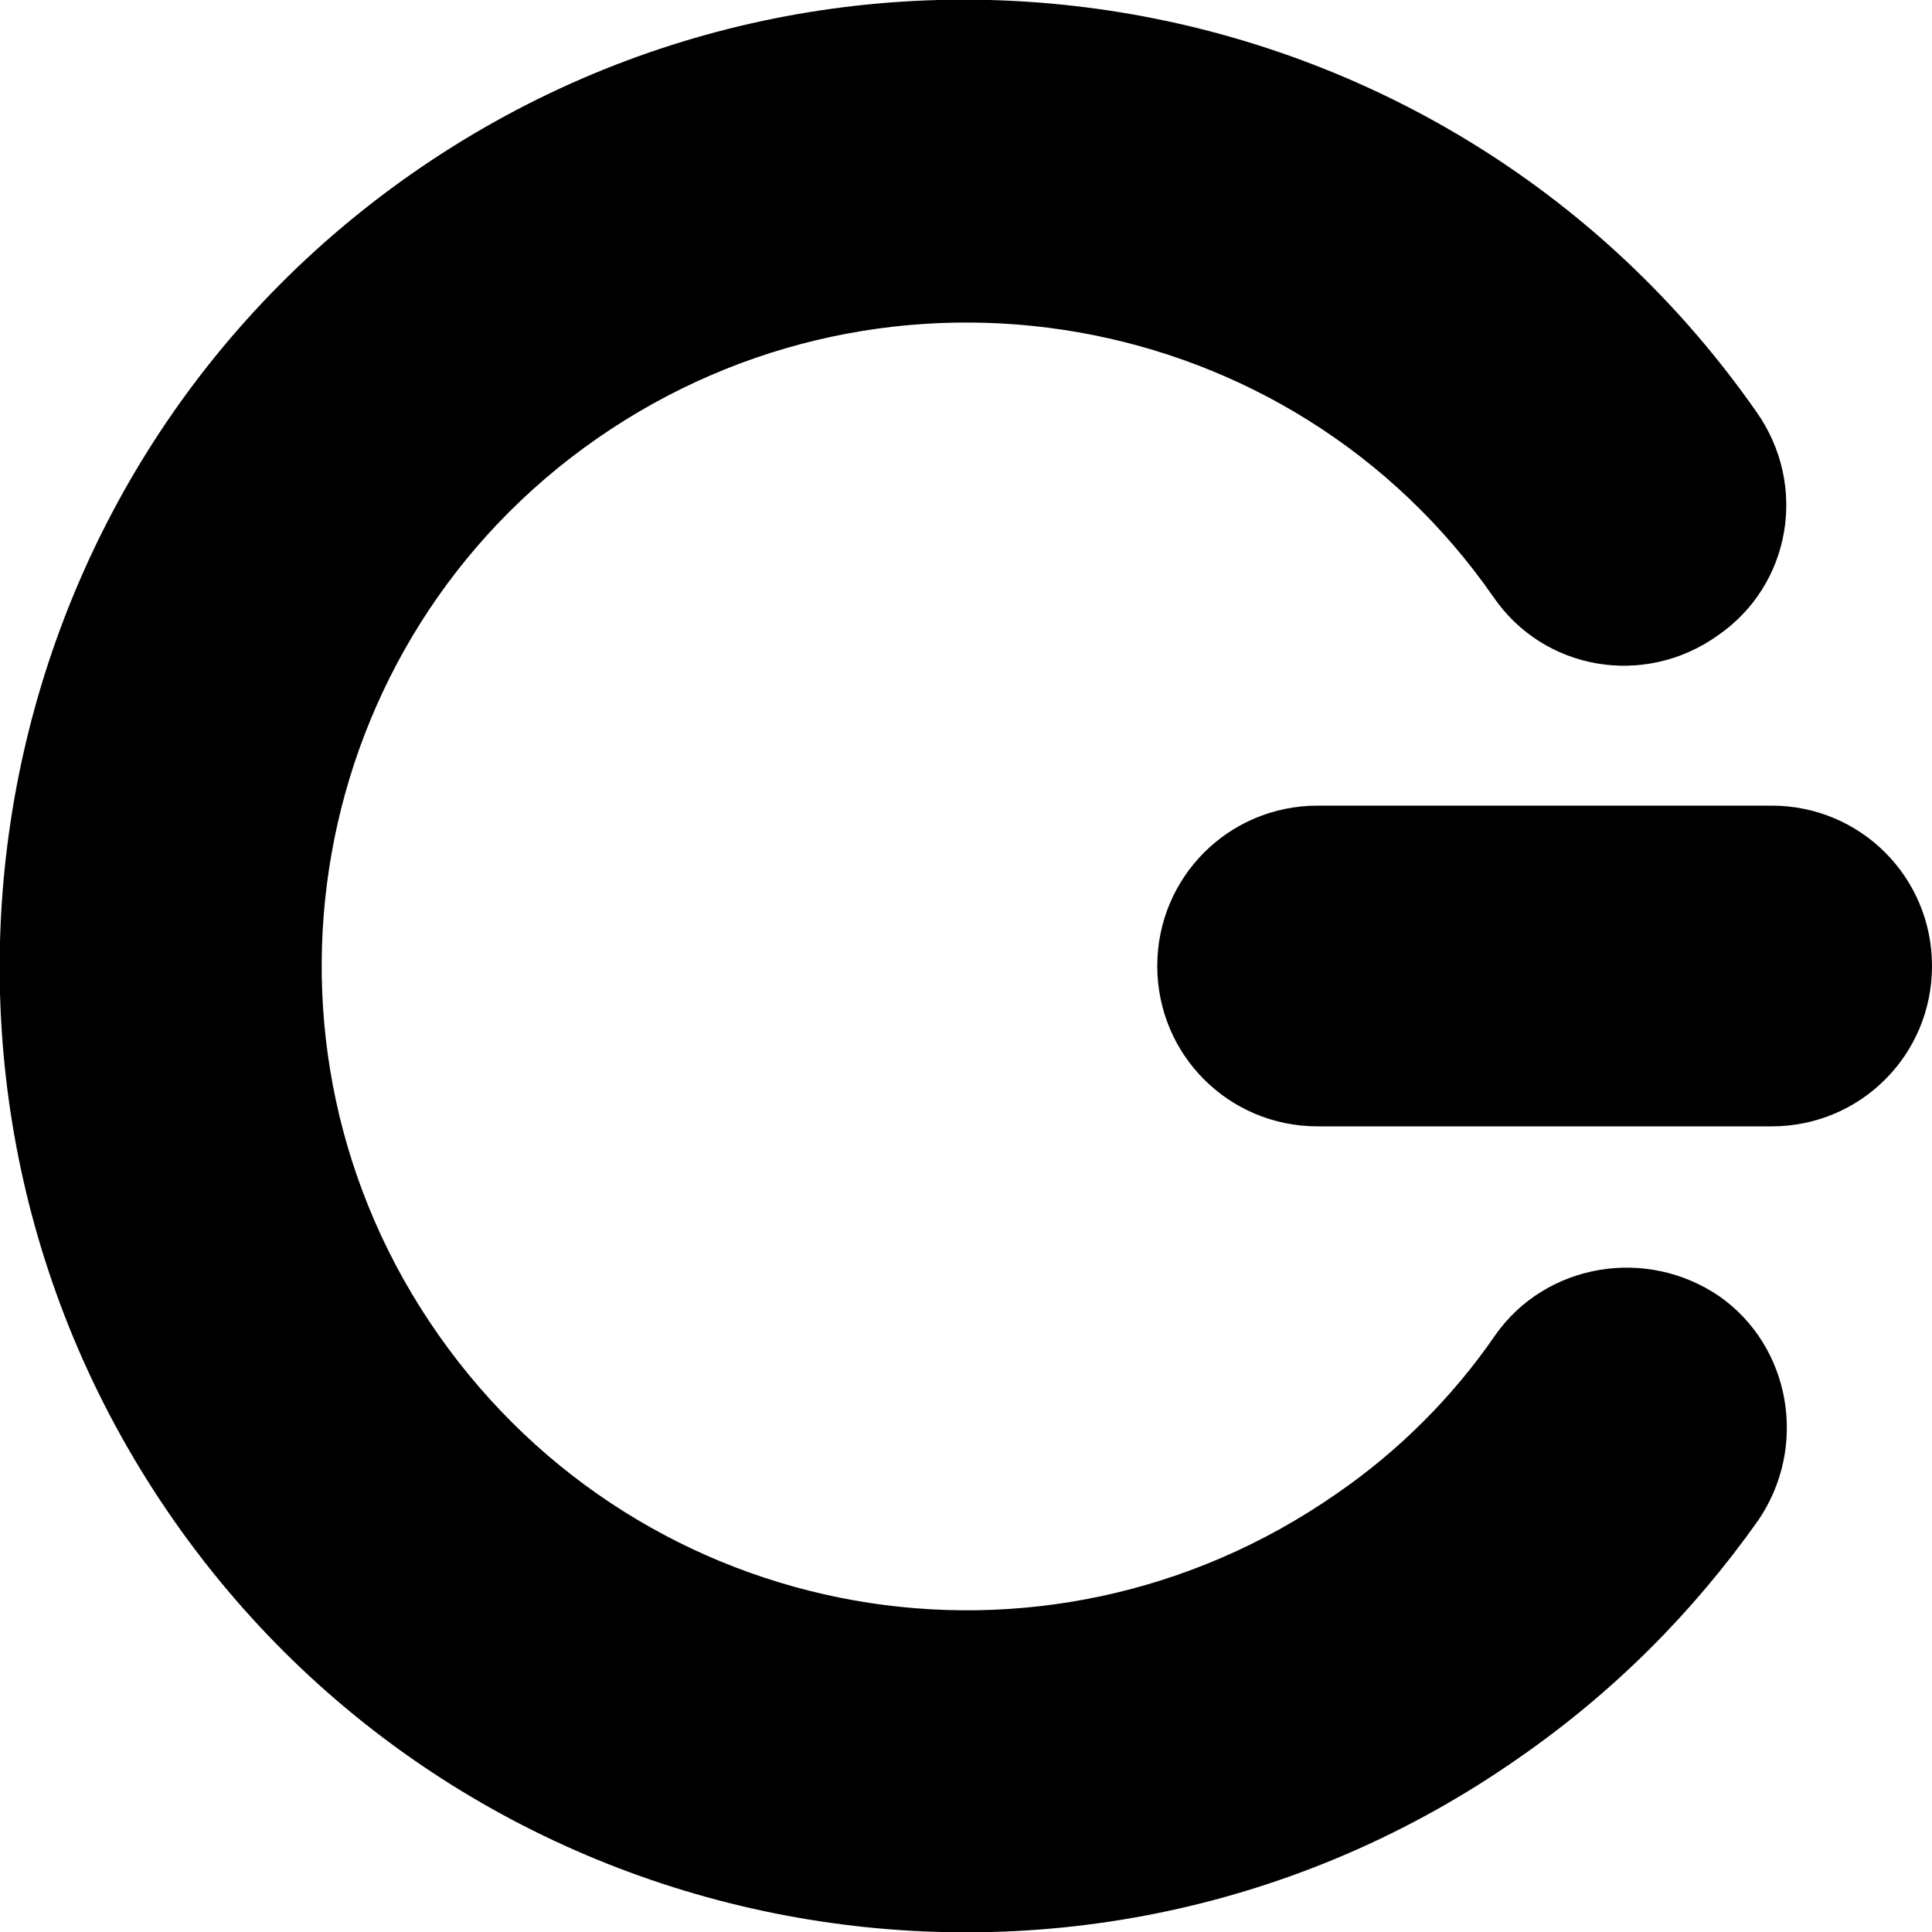 <?xml version="1.0" encoding="utf-8"?>
<!-- Generator: Adobe Illustrator 27.5.0, SVG Export Plug-In . SVG Version: 6.00 Build 0)  -->
<svg version="1.1" id="_x30_" xmlns="http://www.w3.org/2000/svg" xmlns:xlink="http://www.w3.org/1999/xlink" x="0px" y="0px"
	 viewBox="0 0 100 100" style="enable-background:new 0 0 100 100;" xml:space="preserve">
<g id="LWPOLYLINE">
	<path d="M68.2,58.3h23.5c4.6,0,8.3-3.7,8.3-8.3s-3.7-8.3-8.3-8.3H68.2c-4.6,0-8.3,3.7-8.3,8.3S63.6,58.3,68.2,58.3z">
		<animateTransform attributeName="transform"
			attributeType="XML"
			type="rotate"
			from="0 50 50"
			to="360 50 50"
			dur="4s"
			repeatCount="indefinite" />
	</path>
</g>
<g id="LWPOLYLINE_00000170980524378302770260000014248361539580039572_">
	<path d="M91,78.7c2.6-3.8,1.7-9-2-11.6c-3.8-2.6-9-1.7-11.6,2c-2.2,3.2-5,6-8.2,8.2C54,87.9,33.3,84.2,22.7,69.1
		s-6.9-35.9,8.2-46.4s35.9-6.9,46.4,8.2c2.6,3.8,7.8,4.7,11.6,2c3.8-2.6,4.7-7.8,2-11.6C75.1-1.3,43.9-6.8,21.3,9S-6.8,56.1,9,78.7
		s47,28.1,69.6,12.3C83.5,87.6,87.6,83.5,91,78.7z"/>
</g>
</svg>
